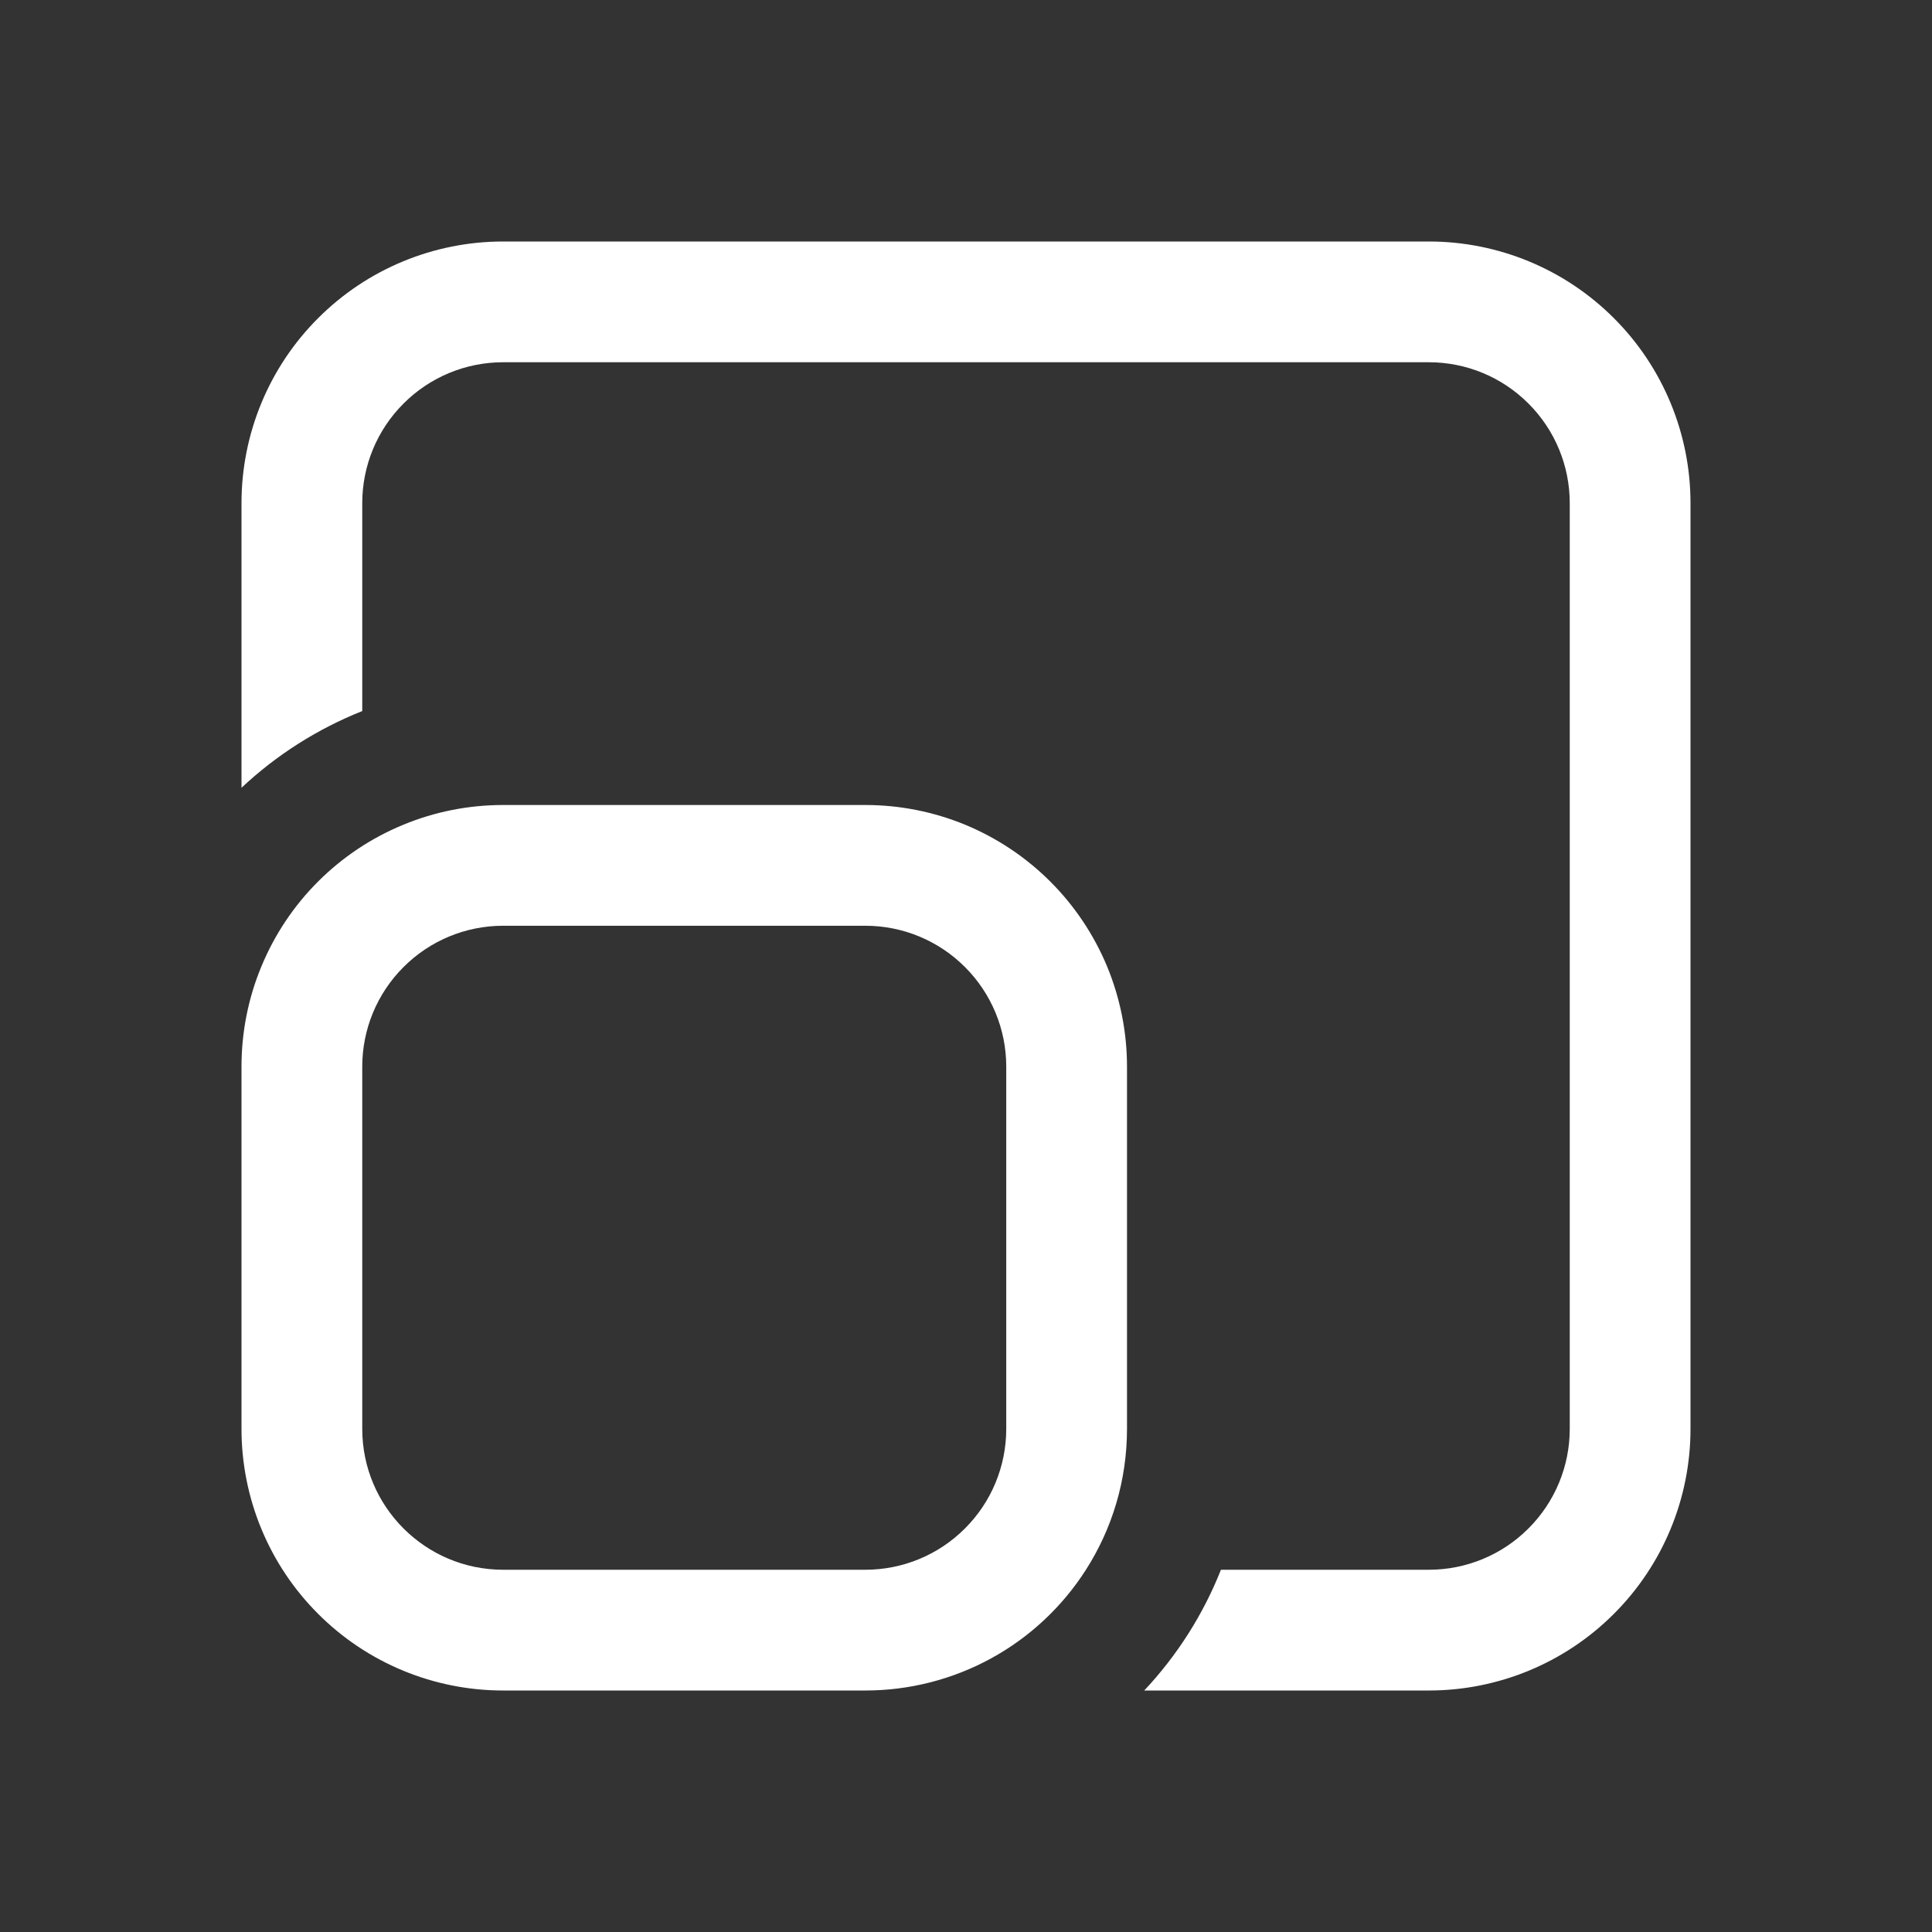 <svg width="24" height="24" viewBox="0 0 24 24" fill="none" xmlns="http://www.w3.org/2000/svg">
<rect x="0" y="0" width="24" height="24" fill="#333333" stroke="none"/>
<path d="M3 6.25C3 5.388 3.342 4.561 3.952 3.952C4.561 3.342 5.388 3 6.25 3H17.75C18.612 3 19.439 3.342 20.048 3.952C20.658 4.561 21 5.388 21 6.25V17.75C21 18.612 20.658 19.439 20.048 20.048C19.439 20.658 18.612 21 17.75 21H14.214C14.62 20.568 14.945 20.06 15.167 19.5H17.75C18.214 19.5 18.659 19.316 18.987 18.987C19.316 18.659 19.5 18.214 19.5 17.75V6.25C19.5 5.786 19.316 5.341 18.987 5.013C18.659 4.684 18.214 4.5 17.75 4.5H6.25C5.786 4.5 5.341 4.684 5.013 5.013C4.684 5.341 4.5 5.786 4.5 6.25V8.833C3.945 9.054 3.436 9.377 3 9.786V6.25ZM13.49 19.5C13.196 19.96 12.791 20.339 12.312 20.601C11.833 20.863 11.296 21 10.75 21H6.25C5.388 21 4.561 20.658 3.952 20.048C3.342 19.439 3 18.612 3 17.75V13.25C3 12.823 3.083 12.4 3.247 12.006C3.41 11.611 3.649 11.253 3.951 10.951C4.253 10.649 4.611 10.41 5.006 10.247C5.4 10.083 5.823 10 6.25 10H10.75C11.177 10 11.599 10.084 11.994 10.247C12.388 10.411 12.746 10.65 13.048 10.952C13.35 11.254 13.589 11.612 13.753 12.006C13.916 12.401 14 12.823 14 13.25V17.75C14 18.394 13.813 18.995 13.49 19.5ZM4.5 13.25V17.75C4.5 18.716 5.284 19.5 6.25 19.5H10.75C11.214 19.5 11.659 19.316 11.987 18.987C12.316 18.659 12.5 18.214 12.5 17.75V13.25C12.5 12.786 12.316 12.341 11.987 12.013C11.659 11.684 11.214 11.5 10.75 11.5H6.25C5.786 11.5 5.341 11.684 5.013 12.013C4.684 12.341 4.5 12.786 4.5 13.25Z" fill="white"/>
</svg>
